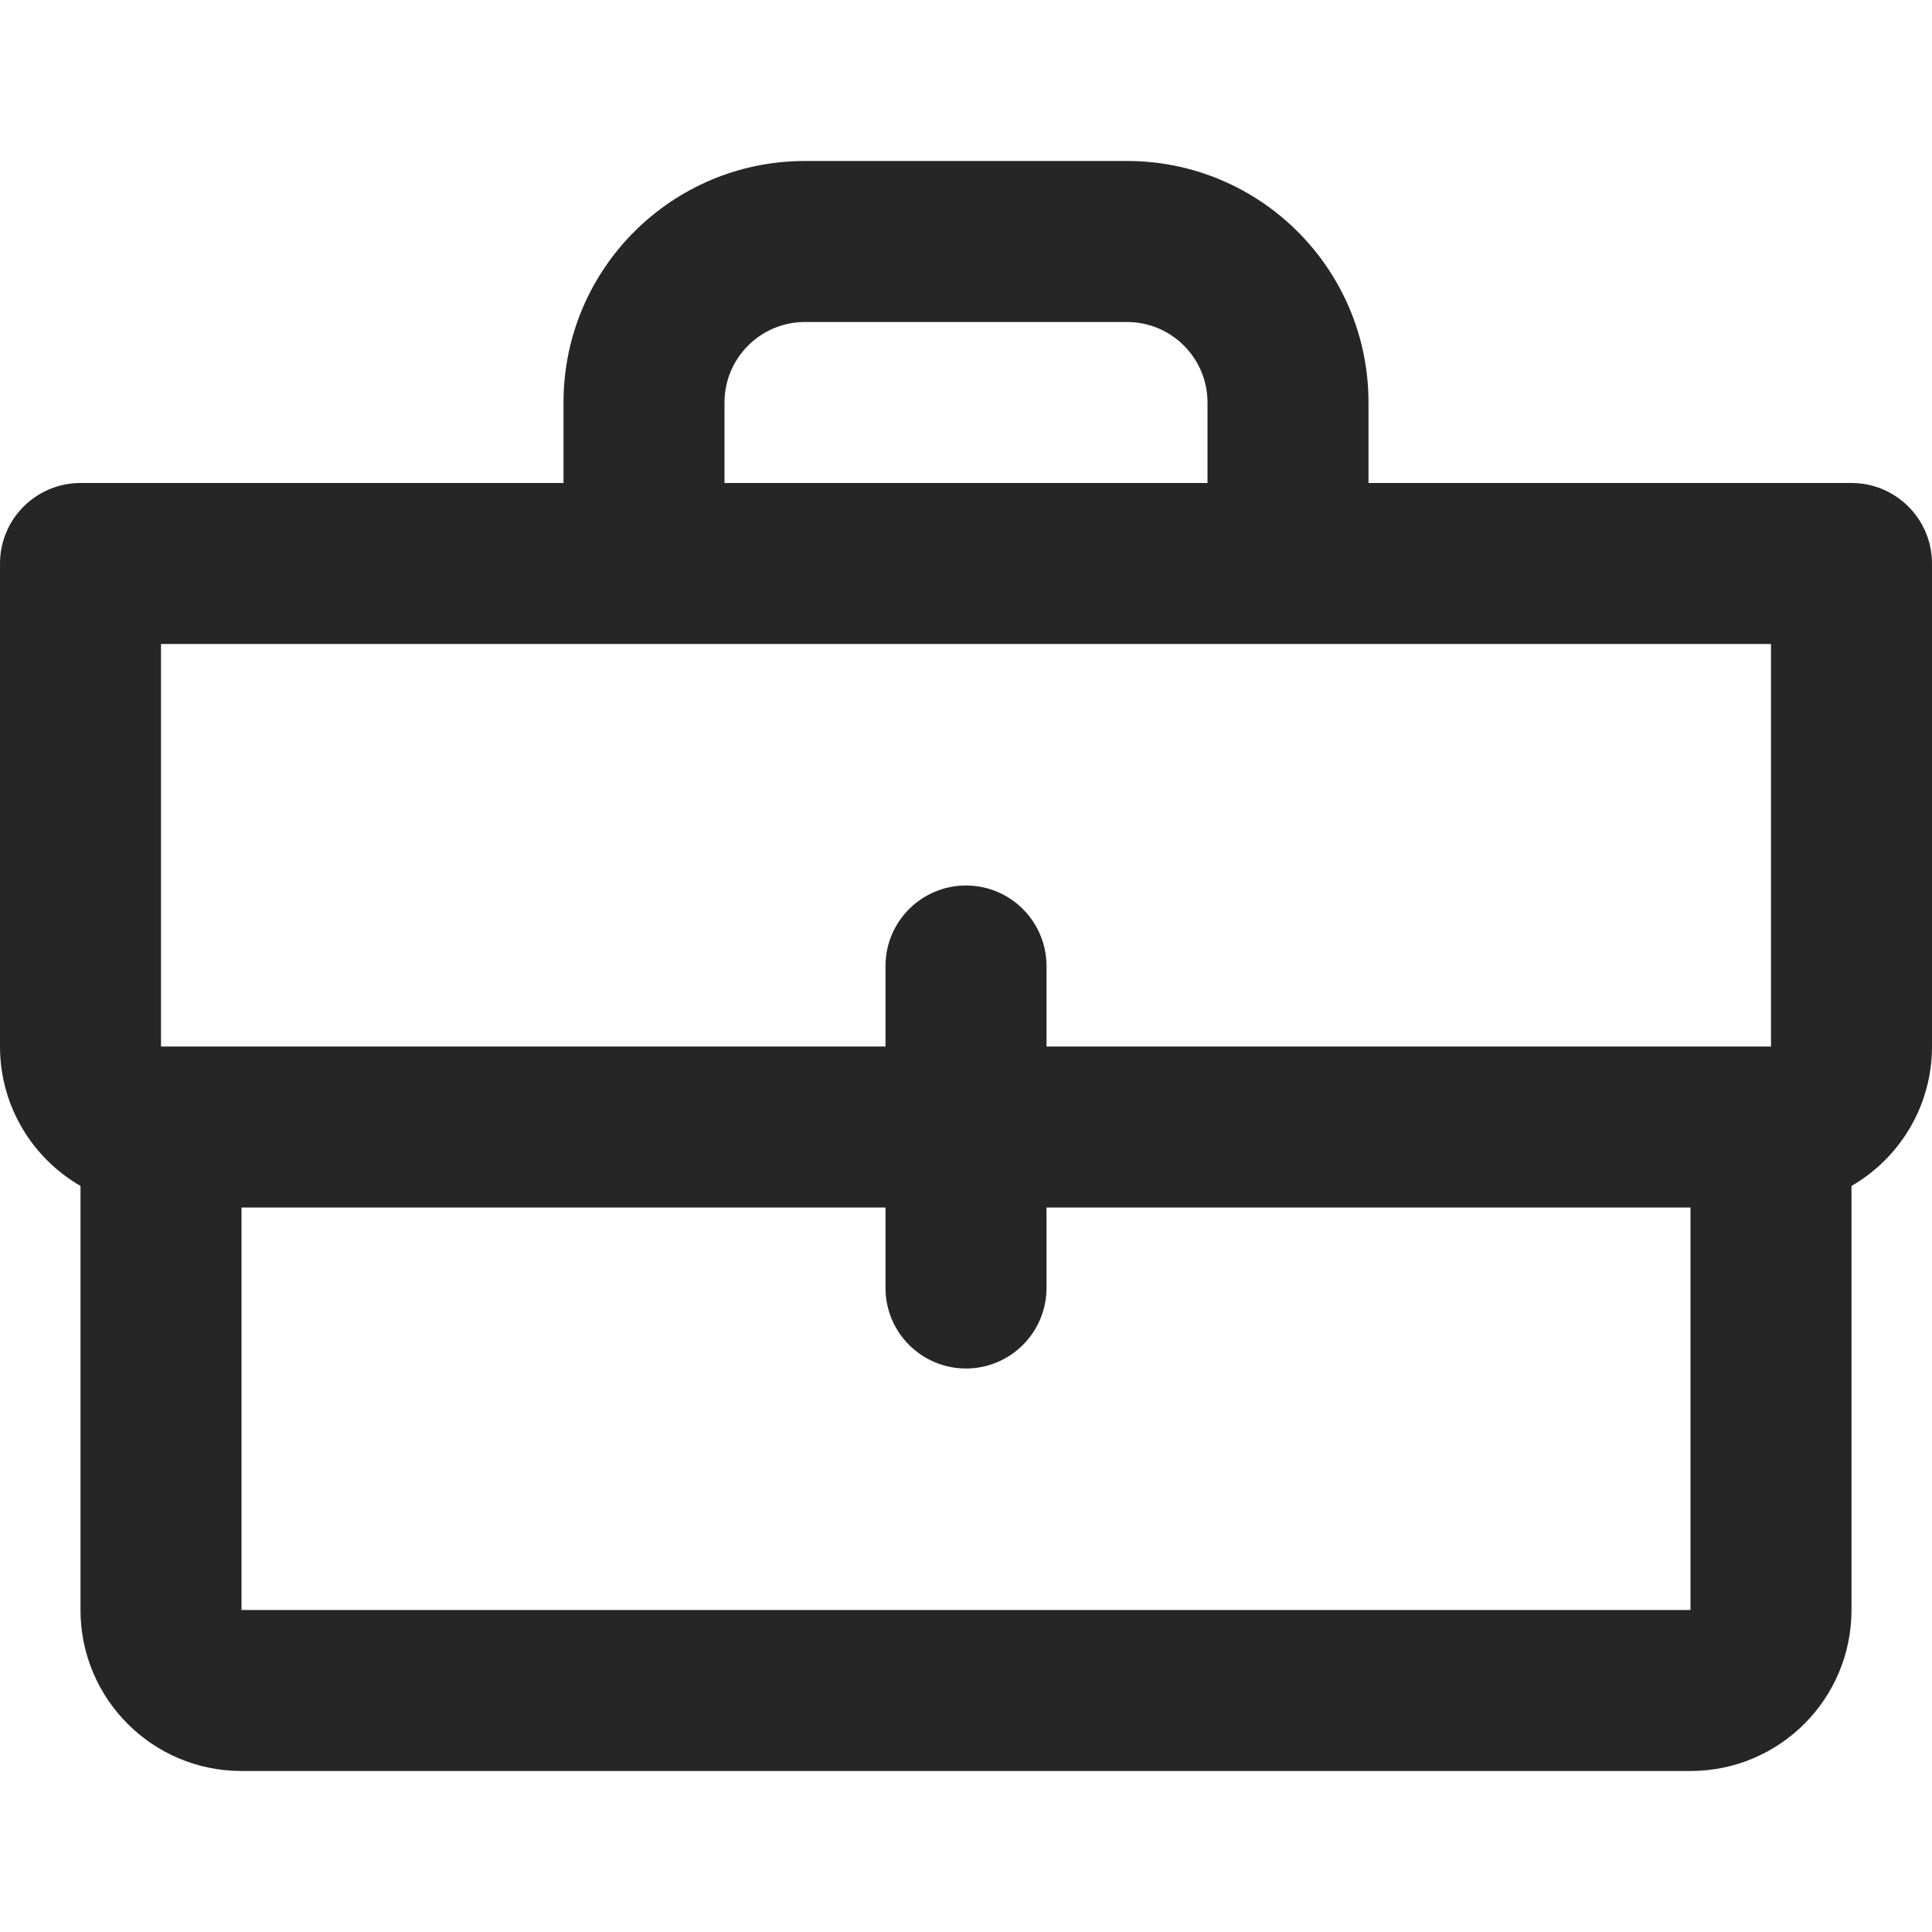 <svg width="24" height="24" viewBox="0 0 24 24" fill="none" xmlns="http://www.w3.org/2000/svg">
<path fill-rule="evenodd" clip-rule="evenodd" d="M14 4H10C9.448 4 9 4.448 9 5V6H15V5C15 4.448 14.552 4 14 4ZM7 5V6H1C0.448 6 0 6.448 0 7V13C0 13.74 0.402 14.387 1 14.732V20C1 21.105 1.895 22 3 22H21C22.105 22 23 21.105 23 20V14.732C23.598 14.387 24 13.74 24 13V7C24 6.448 23.552 6 23 6H17V5C17 3.343 15.657 2 14 2H10C8.343 2 7 3.343 7 5ZM7 8H17H22V13H13V12C13 11.448 12.552 11 12 11C11.448 11 11 11.448 11 12V13H2L2 8H7ZM11 15H3L3 20H21V15H13V16C13 16.552 12.552 17 12 17C11.448 17 11 16.552 11 16V15Z" fill="#262626"/>
</svg>

